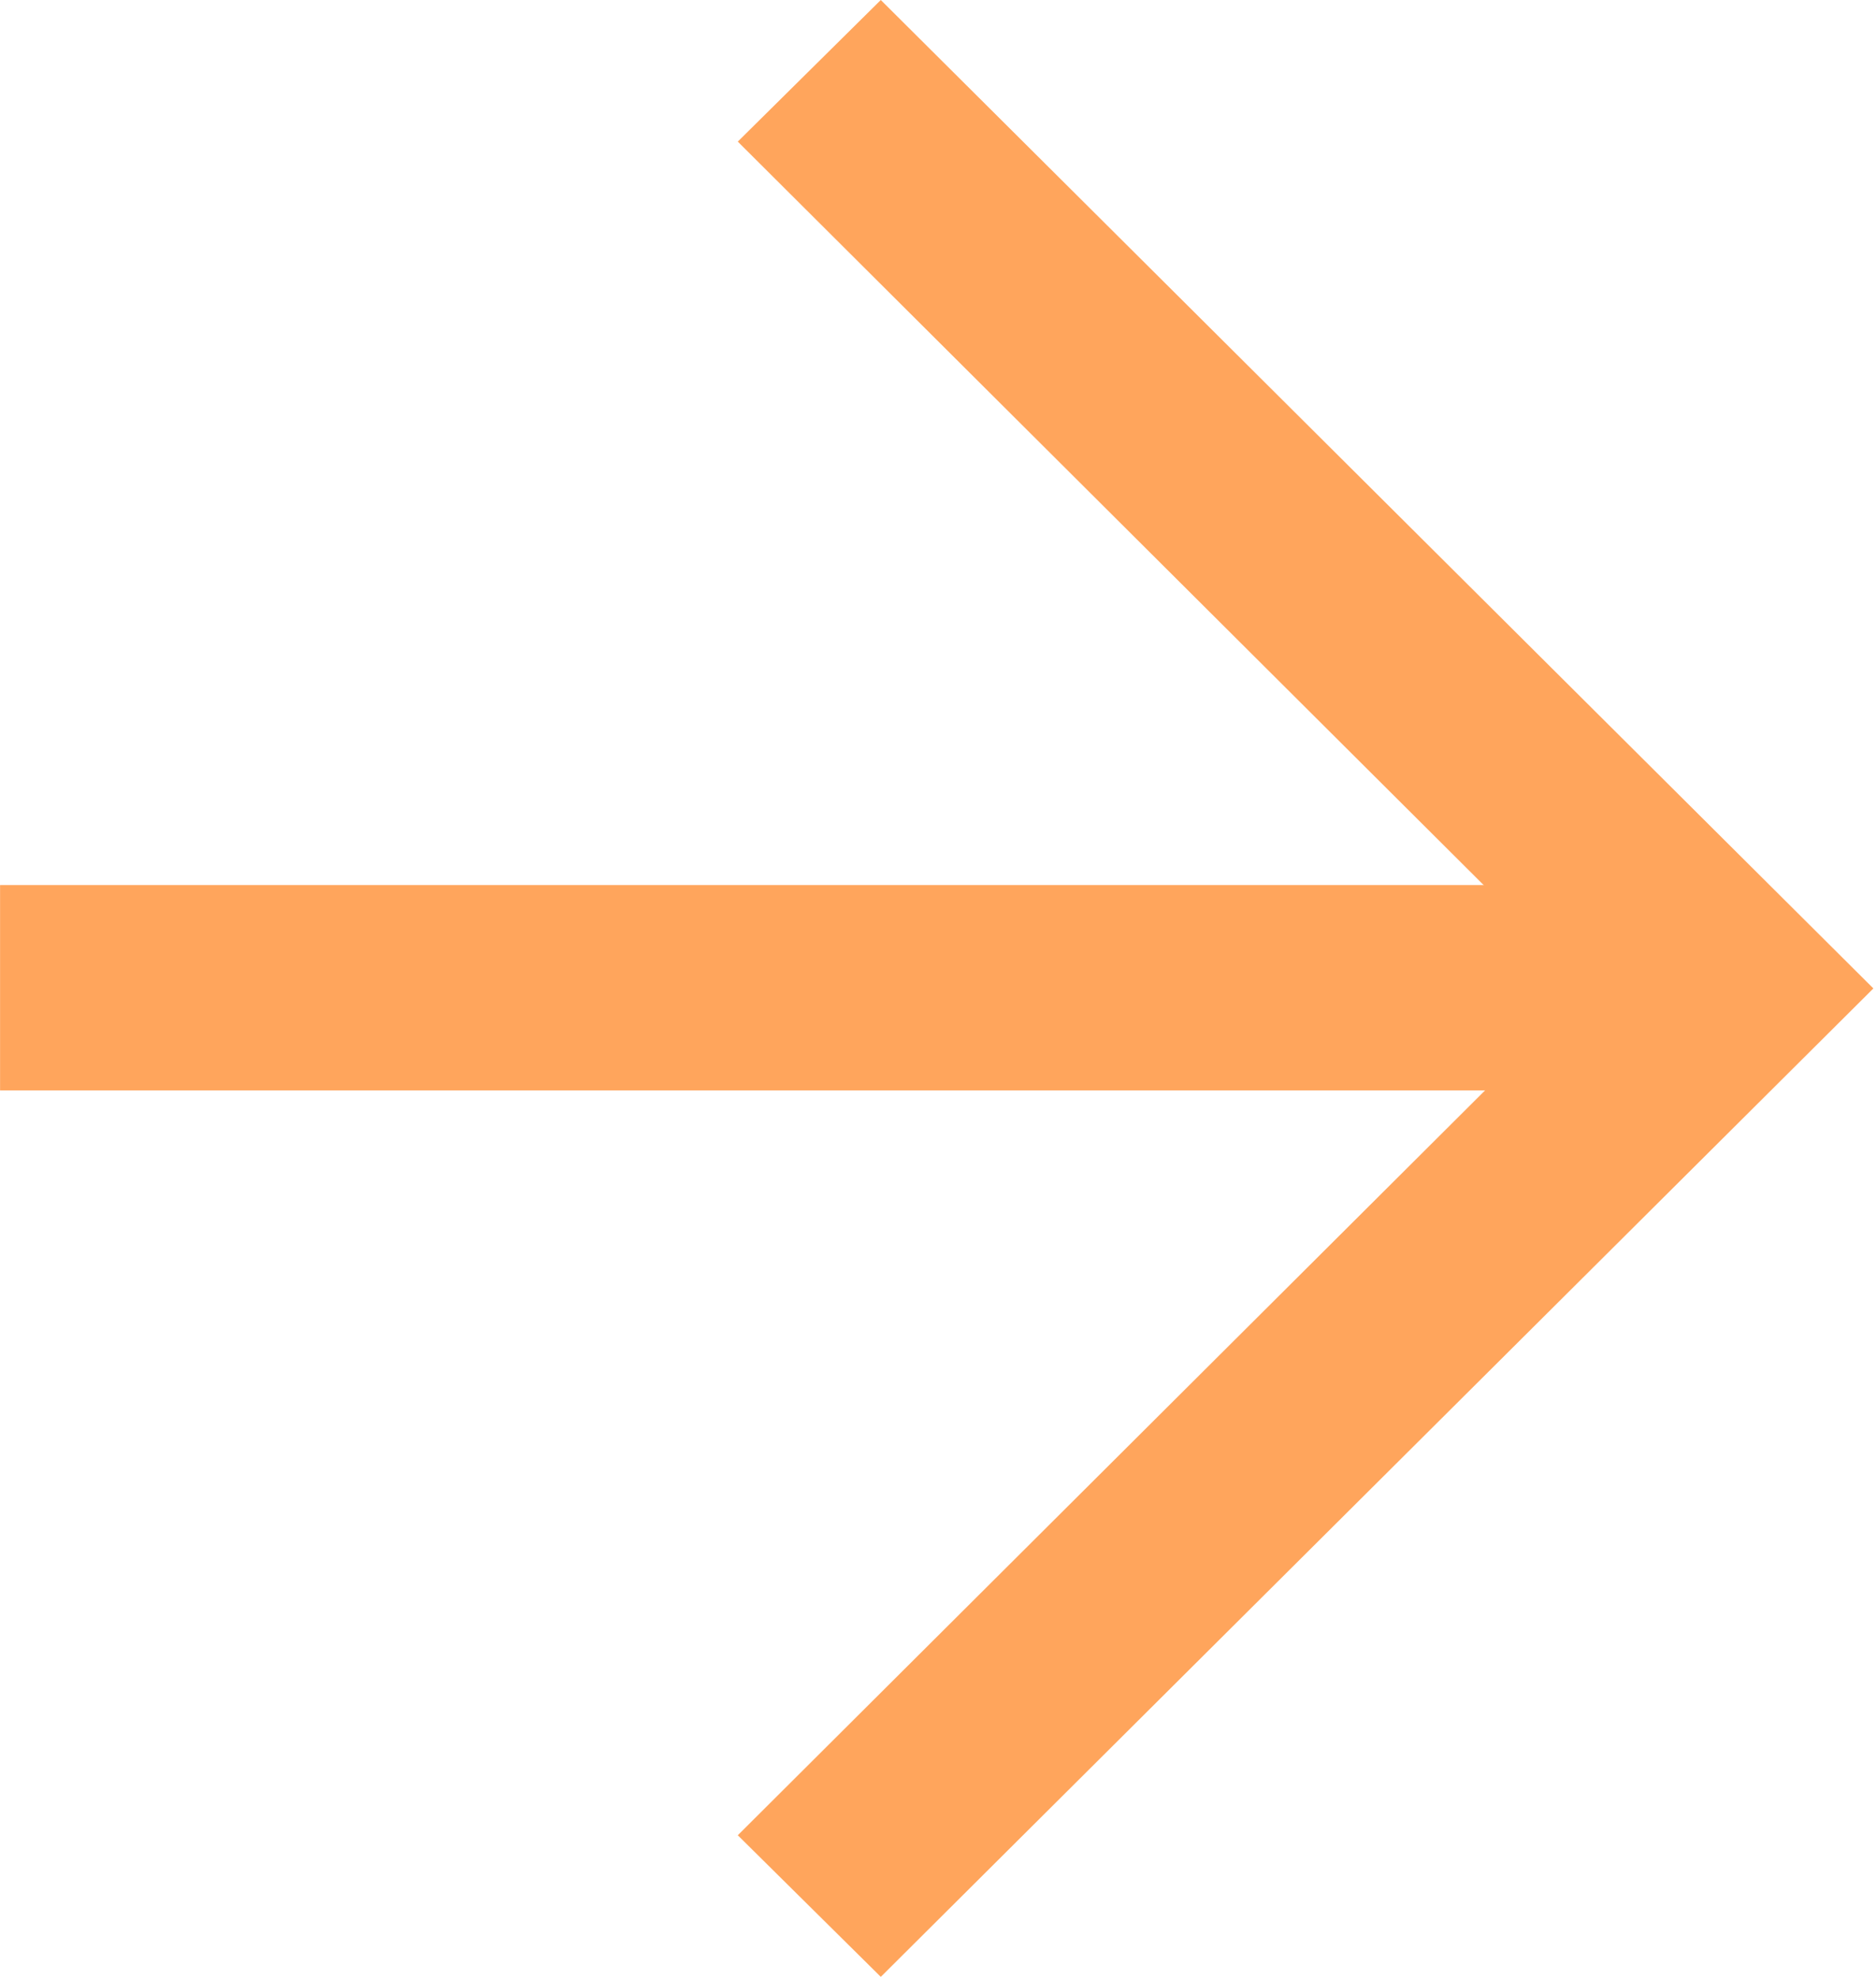 <svg width="13.249" height="13.976" viewBox="0 0 13.248 13.976" fill="none" xmlns="http://www.w3.org/2000/svg" xmlns:xlink="http://www.w3.org/1999/xlink">
	<desc>
			Created with Pixso.
	</desc>
	<defs>
		<clipPath id="clip3_178">
			<rect id="svg" width="13.249" height="13.976" fill="white" fill-opacity="0"/>
		</clipPath>
	</defs>
	<g clip-path="url(#clip3_178)">
		<path id="Vector" d="M5.21 12.96L11.21 6.98L5.21 1L6.22 0L13.23 6.98L6.22 13.96L5.21 12.96Z" fill="#FFA55C" fill-opacity="1" fill-rule="nonzero"/>
		<path id="Vector" d="M12.23 6.25L12.23 7.7L0 7.7L0 6.25L12.23 6.25Z" fill="#FFA55C" fill-opacity="1" fill-rule="nonzero"/>
	</g>
</svg>
